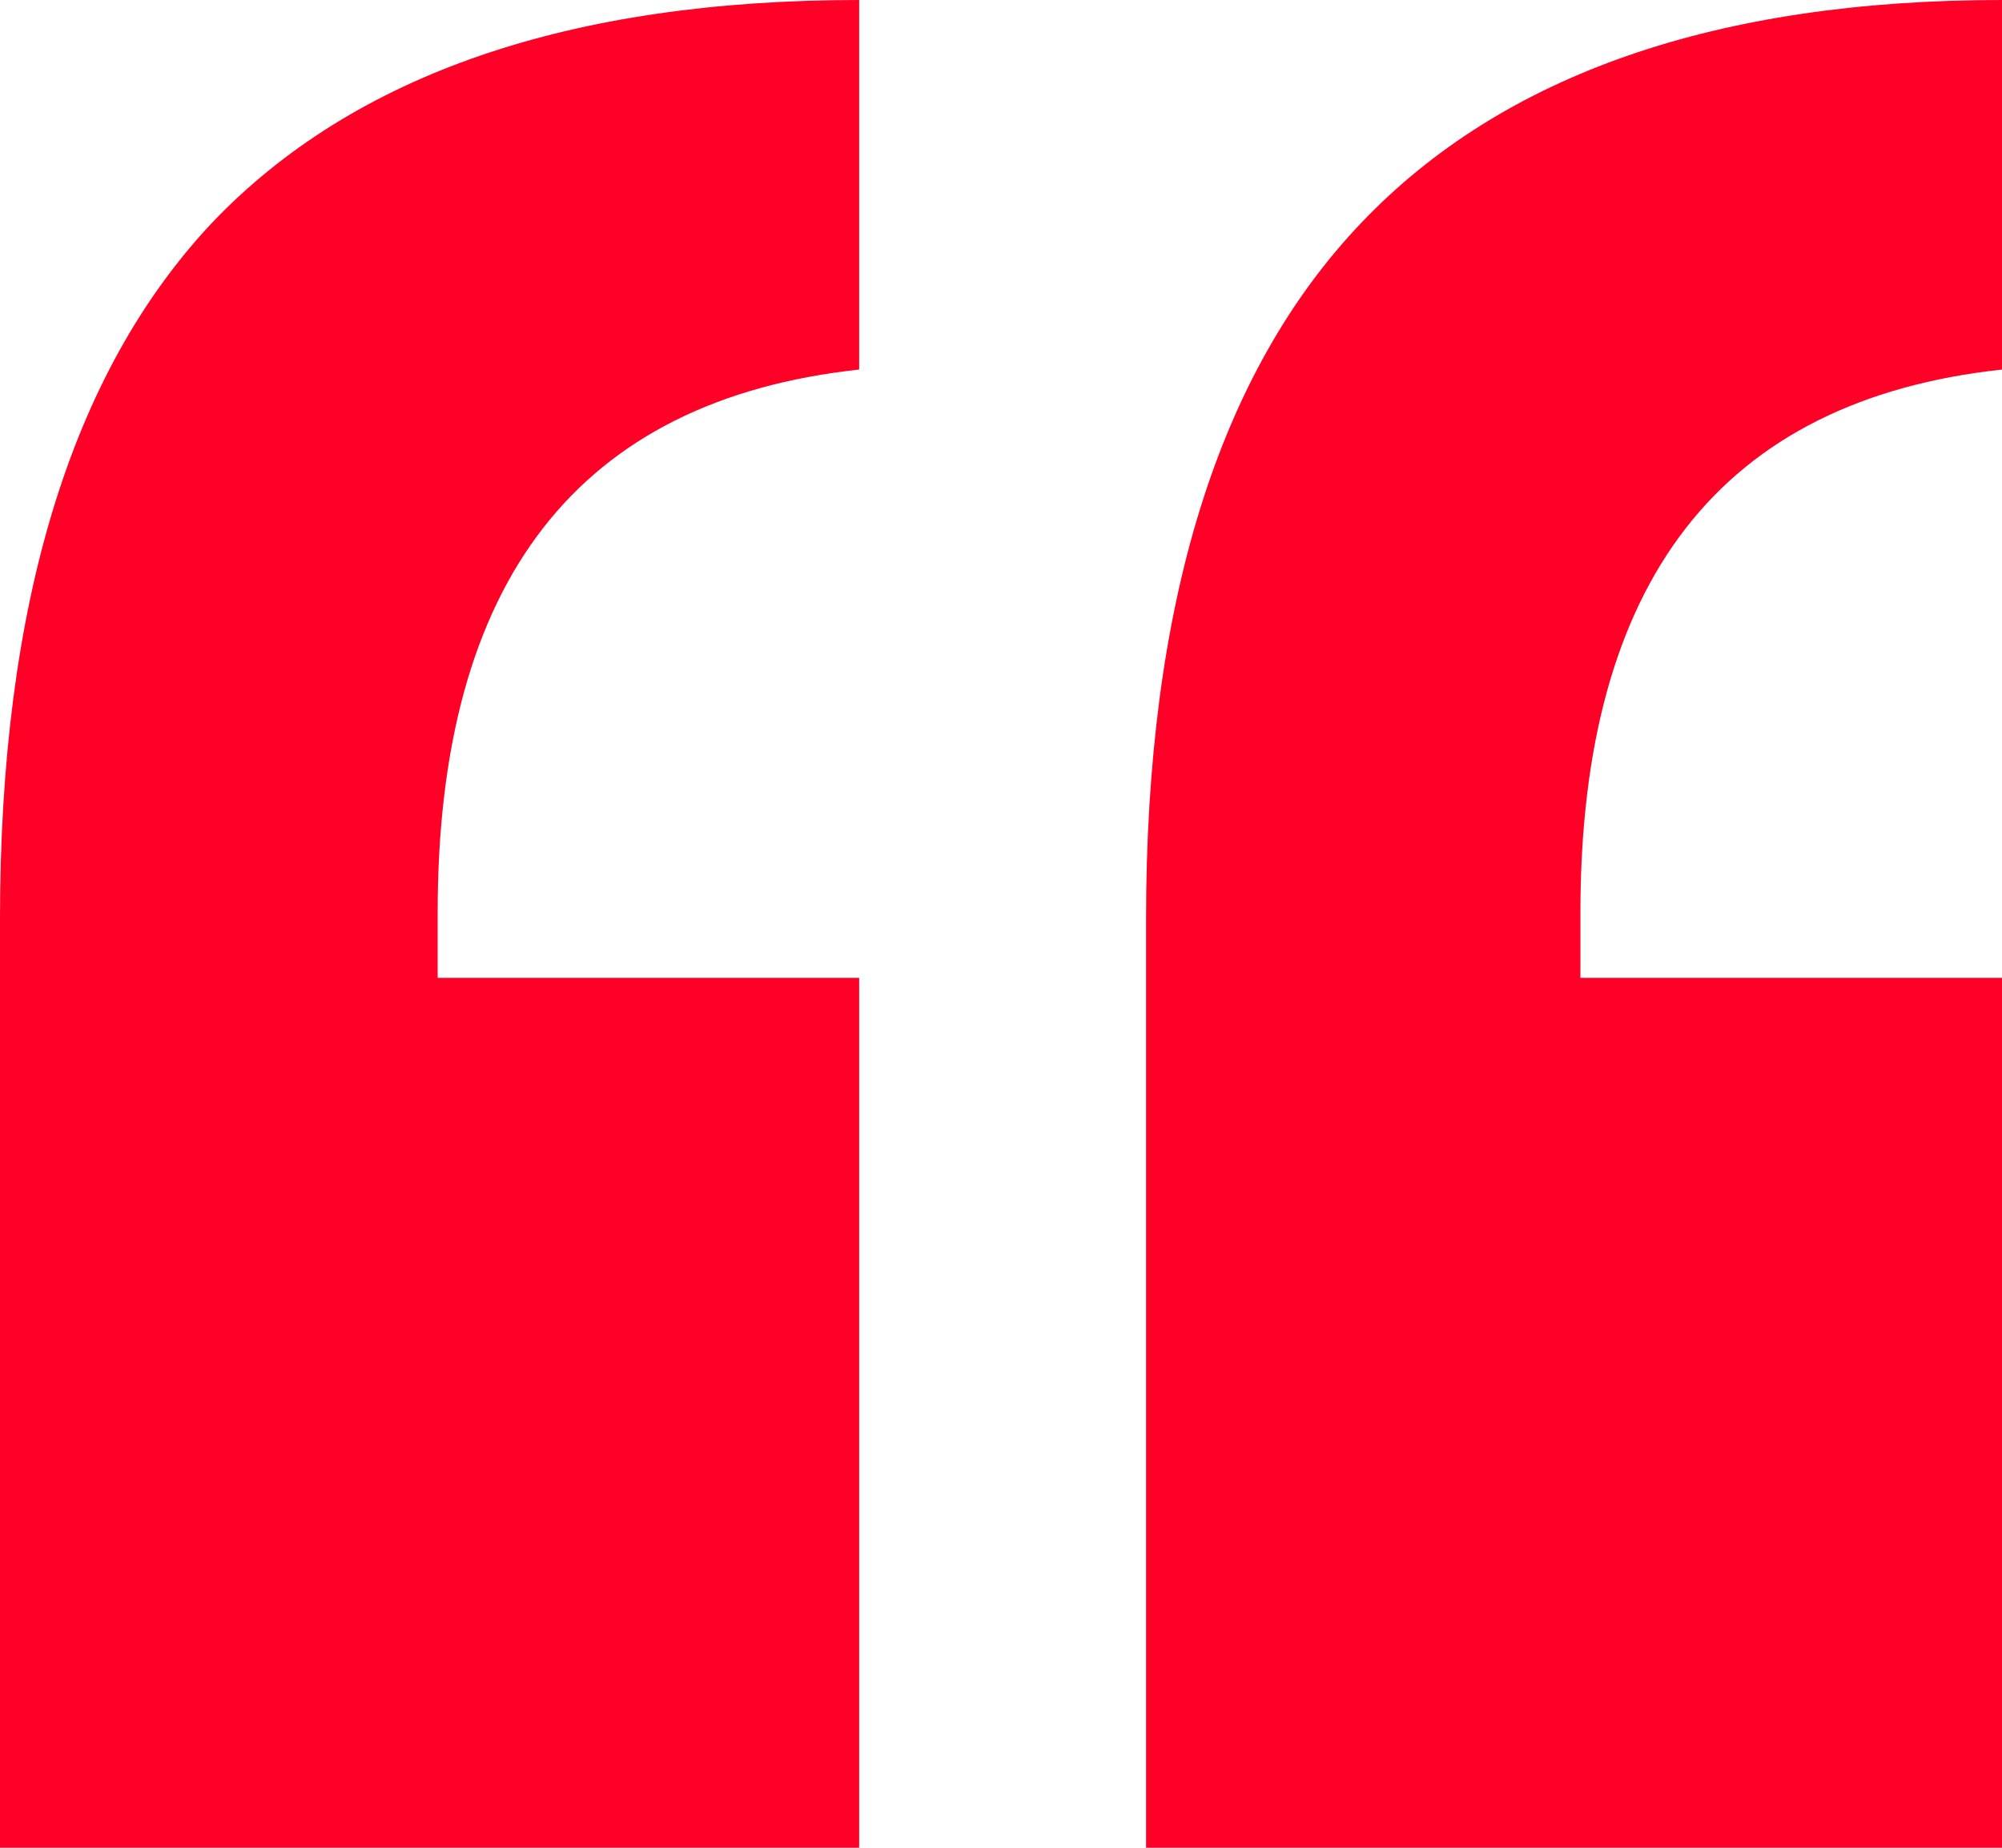 <svg width="26" height="24" viewBox="0 0 26 24" fill="none" xmlns="http://www.w3.org/2000/svg">
<path d="M20.525 11.851L20.525 12.701L26 12.701L26 24L14.884 24L14.884 11.936C14.884 7.858 15.817 4.842 17.684 2.889C19.522 0.963 22.294 3.49076e-06 26 3.8147e-06L26 4.8C22.35 5.196 20.525 7.547 20.525 11.851ZM5.684 11.851L5.684 12.701L11.158 12.701L11.158 24L-1.90735e-06 24L-8.52705e-07 11.936C-4.96206e-07 7.858 0.919 4.842 2.758 2.889C4.597 0.963 7.397 2.18837e-06 11.158 2.51718e-06L11.158 4.8C7.508 5.196 5.684 7.547 5.684 11.851Z" fill="#FF0027"/>
</svg>
